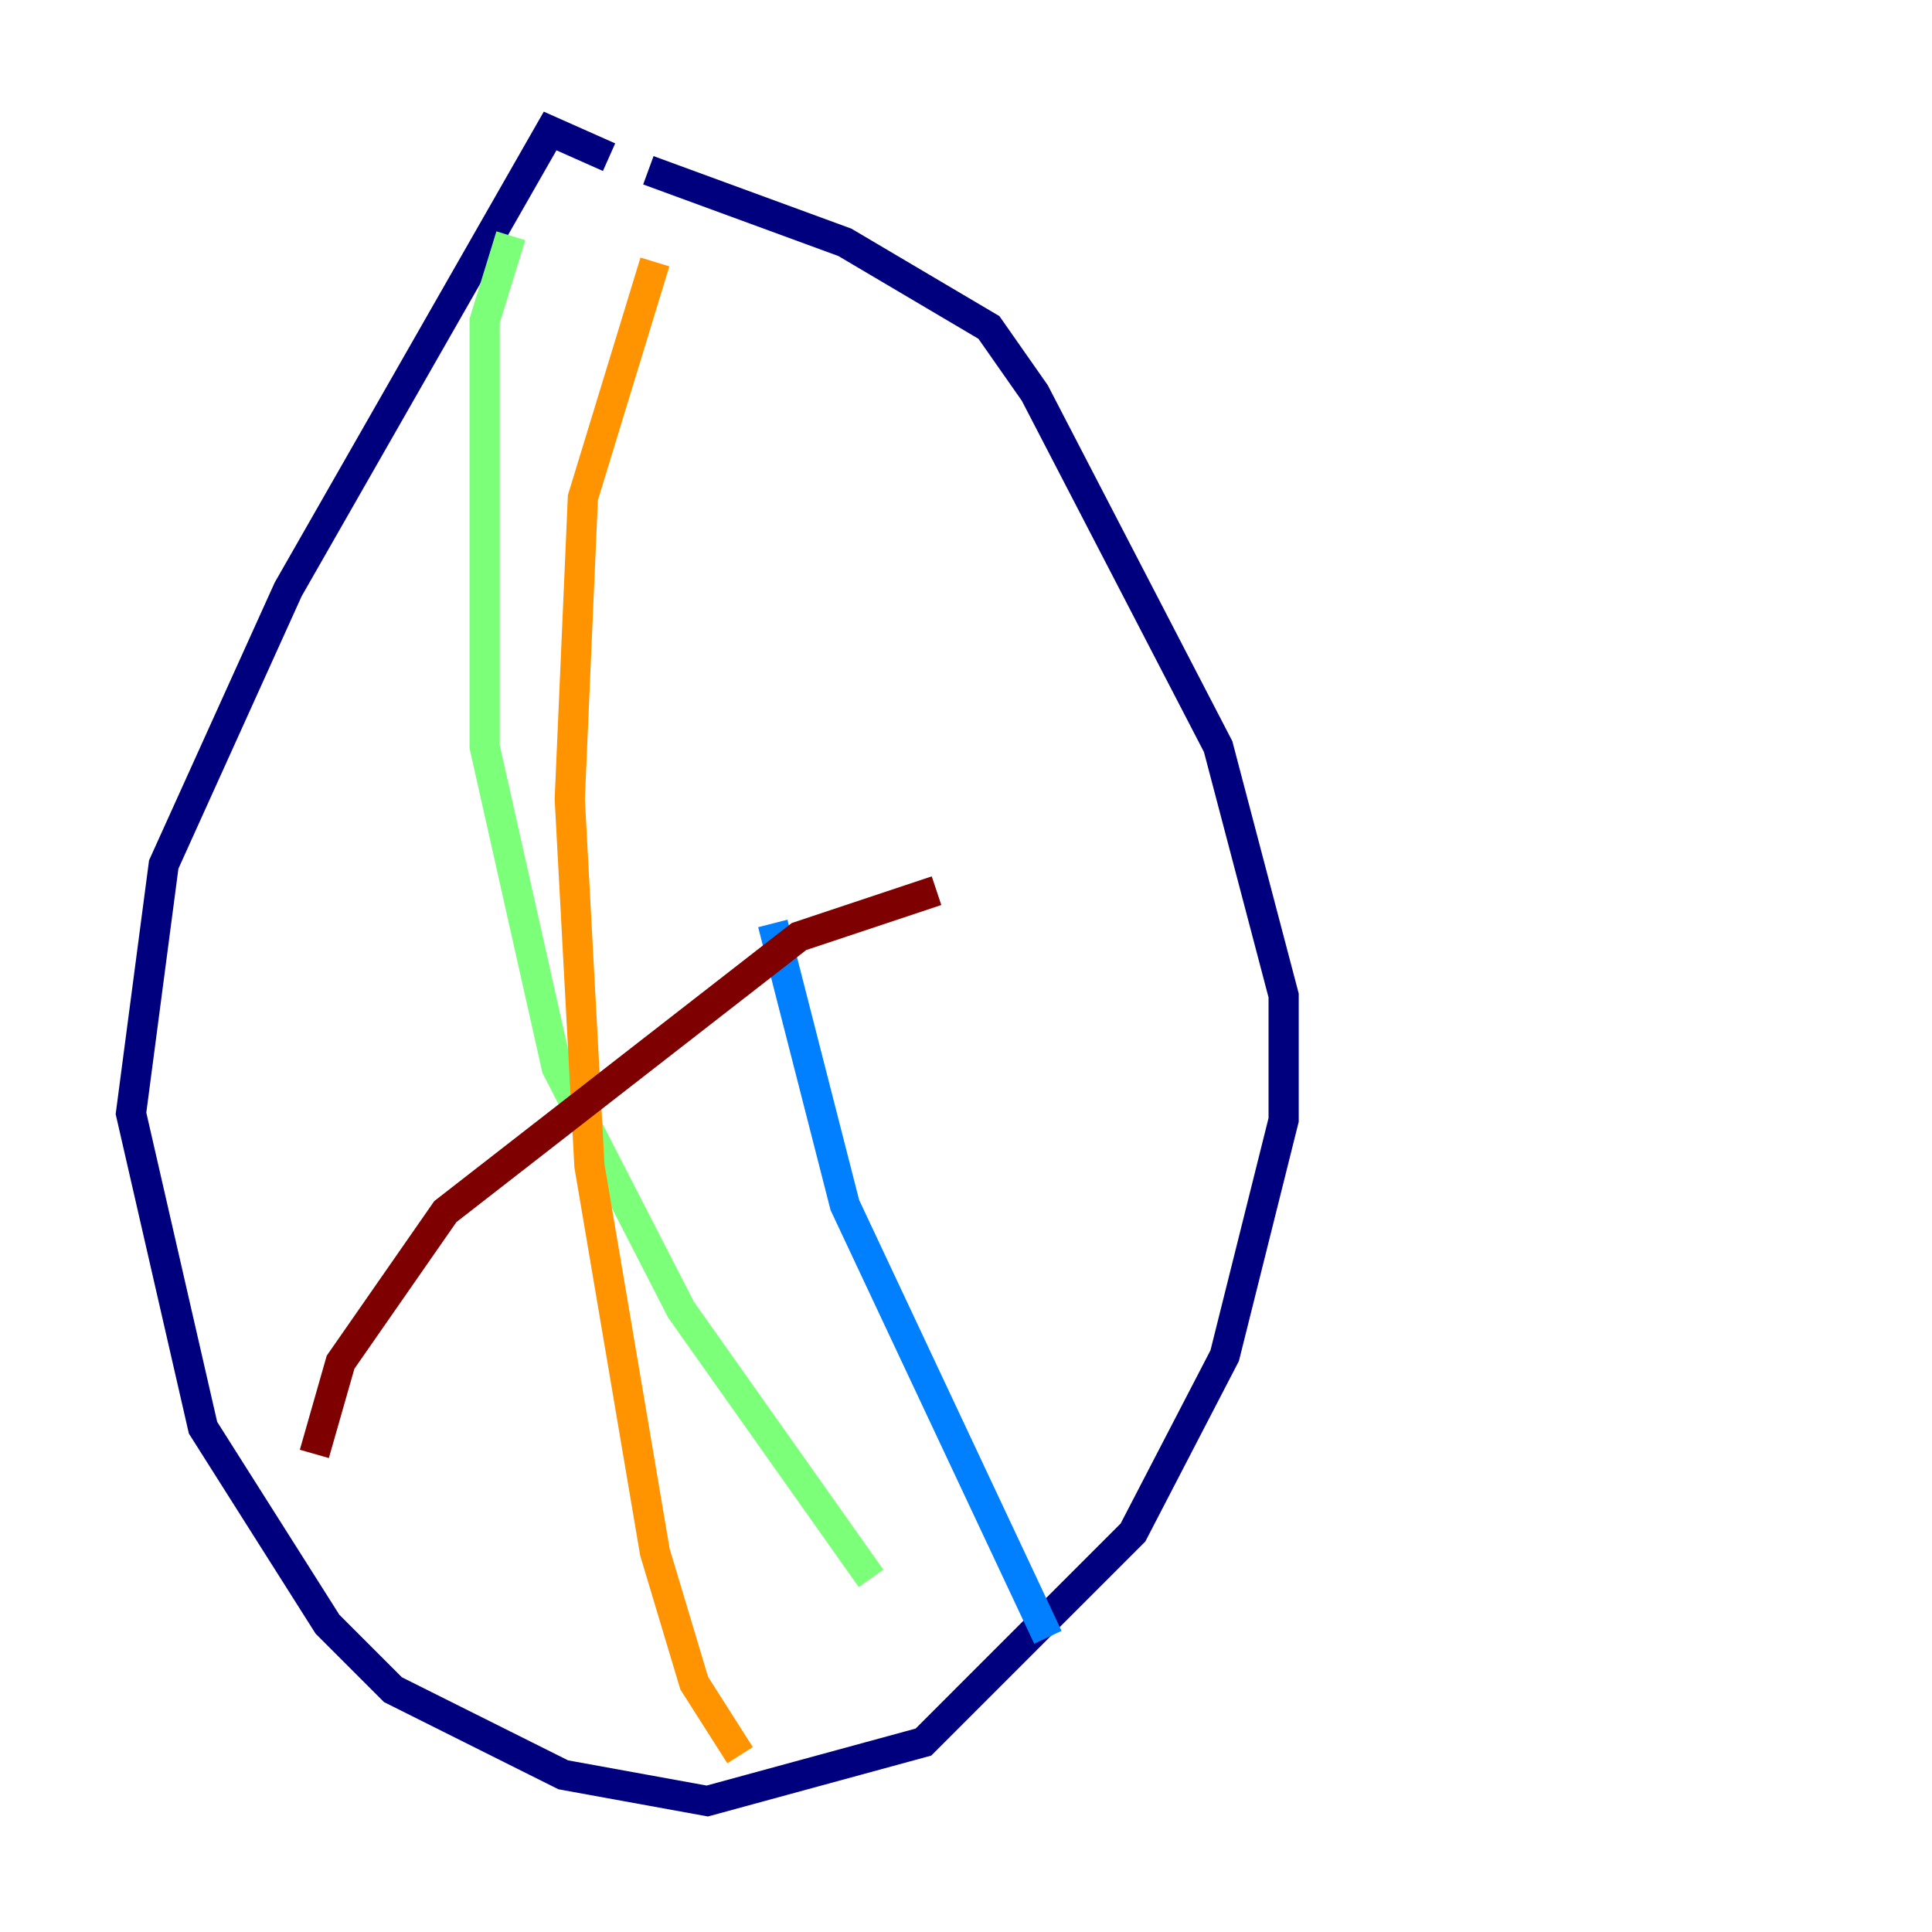 <?xml version="1.0" encoding="utf-8" ?>
<svg baseProfile="tiny" height="128" version="1.2" viewBox="0,0,128,128" width="128" xmlns="http://www.w3.org/2000/svg" xmlns:ev="http://www.w3.org/2001/xml-events" xmlns:xlink="http://www.w3.org/1999/xlink"><defs /><polyline fill="none" points="40.352,10.414 36.447,8.678 19.091,39.051 10.848,57.275 8.678,73.763 13.451,94.59 21.695,107.607 26.034,111.946 37.315,117.586 46.861,119.322 61.18,115.417 75.064,101.532 81.139,89.817 85.044,74.197 85.044,65.953 80.705,49.464 68.556,26.034 65.519,21.695 55.973,16.054 42.956,11.281" stroke="#00007f" stroke-width="2" /><polyline fill="none" points="51.2,61.18 55.973,79.837 69.424,108.475" stroke="#0080ff" stroke-width="2" /><polyline fill="none" points="33.844,15.62 32.108,21.261 32.108,49.464 36.881,70.725 45.125,86.78 57.709,104.57" stroke="#7cff79" stroke-width="2" /><polyline fill="none" points="43.39,17.356 38.617,32.976 37.749,52.936 39.051,77.234 43.39,102.834 45.993,111.512 49.031,116.285" stroke="#ff9400" stroke-width="2" /><polyline fill="none" points="20.827,96.325 22.563,90.251 29.505,80.271 52.936,62.047 62.047,59.01" stroke="#7f0000" stroke-width="2" /></svg>